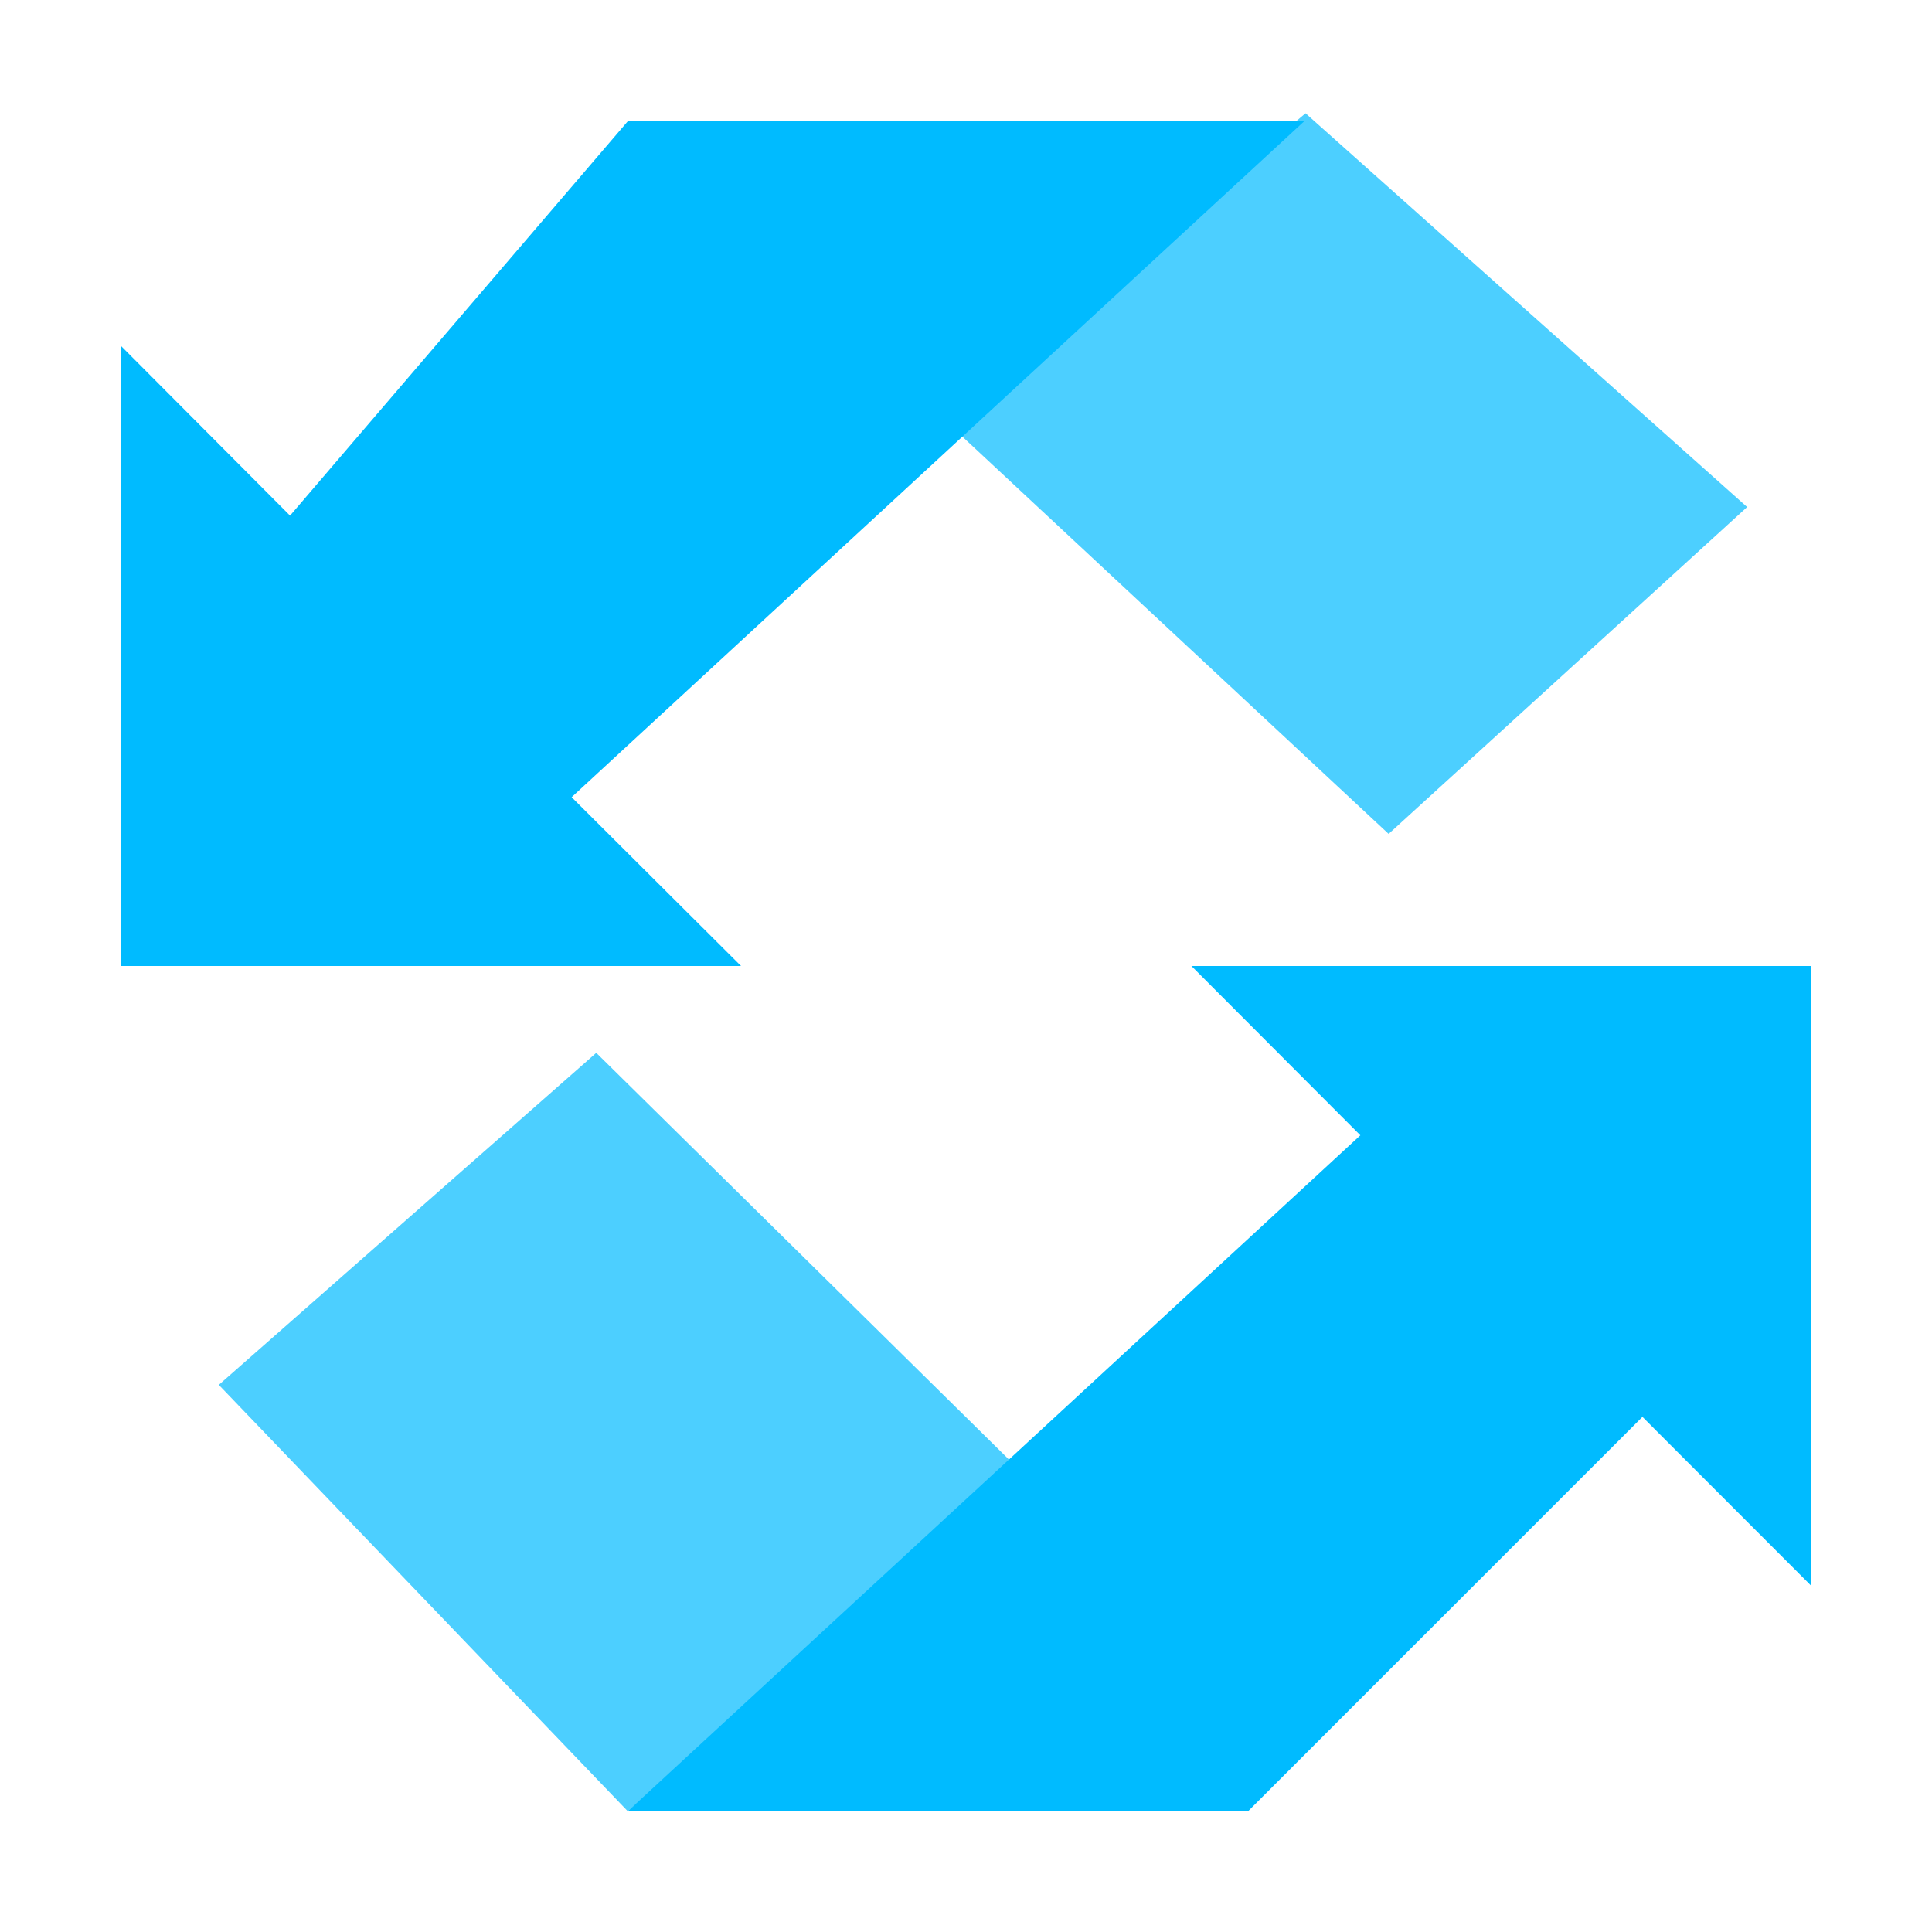 
<svg xmlns="http://www.w3.org/2000/svg" xmlns:xlink="http://www.w3.org/1999/xlink" width="16px" height="16px" viewBox="0 0 16 16" version="1.1">
<g id="surface1">
<path style=" stroke:none;fill-rule:nonzero;fill:#00bbff;fill-opacity:0.7;" d="M 5.199 15 L 8.469 12.199 L 4.938 8.719 L 1.812 11.469 "/>
<path style=" stroke:none;fill-rule:nonzero;fill:#00bbff;fill-opacity:0.7;" d="M 11.5 6.906 L 14.469 4.199 L 10.812 0.938 L 7.812 3.469 "/>
<path style=" stroke:none;fill-rule:nonzero;fill:#00bbff;fill-opacity:1;" d="M 1.004 8 L 6.137 8 L 4.734 6.602 L 10.801 1.004 L 5.199 1.004 L 2.402 4.27 L 1.004 2.867 "/>
<path style=" stroke:none;fill-rule:nonzero;fill:#00bbff;fill-opacity:1;" d="M 5.199 15 L 11.266 9.402 L 9.867 8 L 15 8 L 15 13.133 L 13.602 11.734 L 10.336 15 "/>
</g>
</svg>
